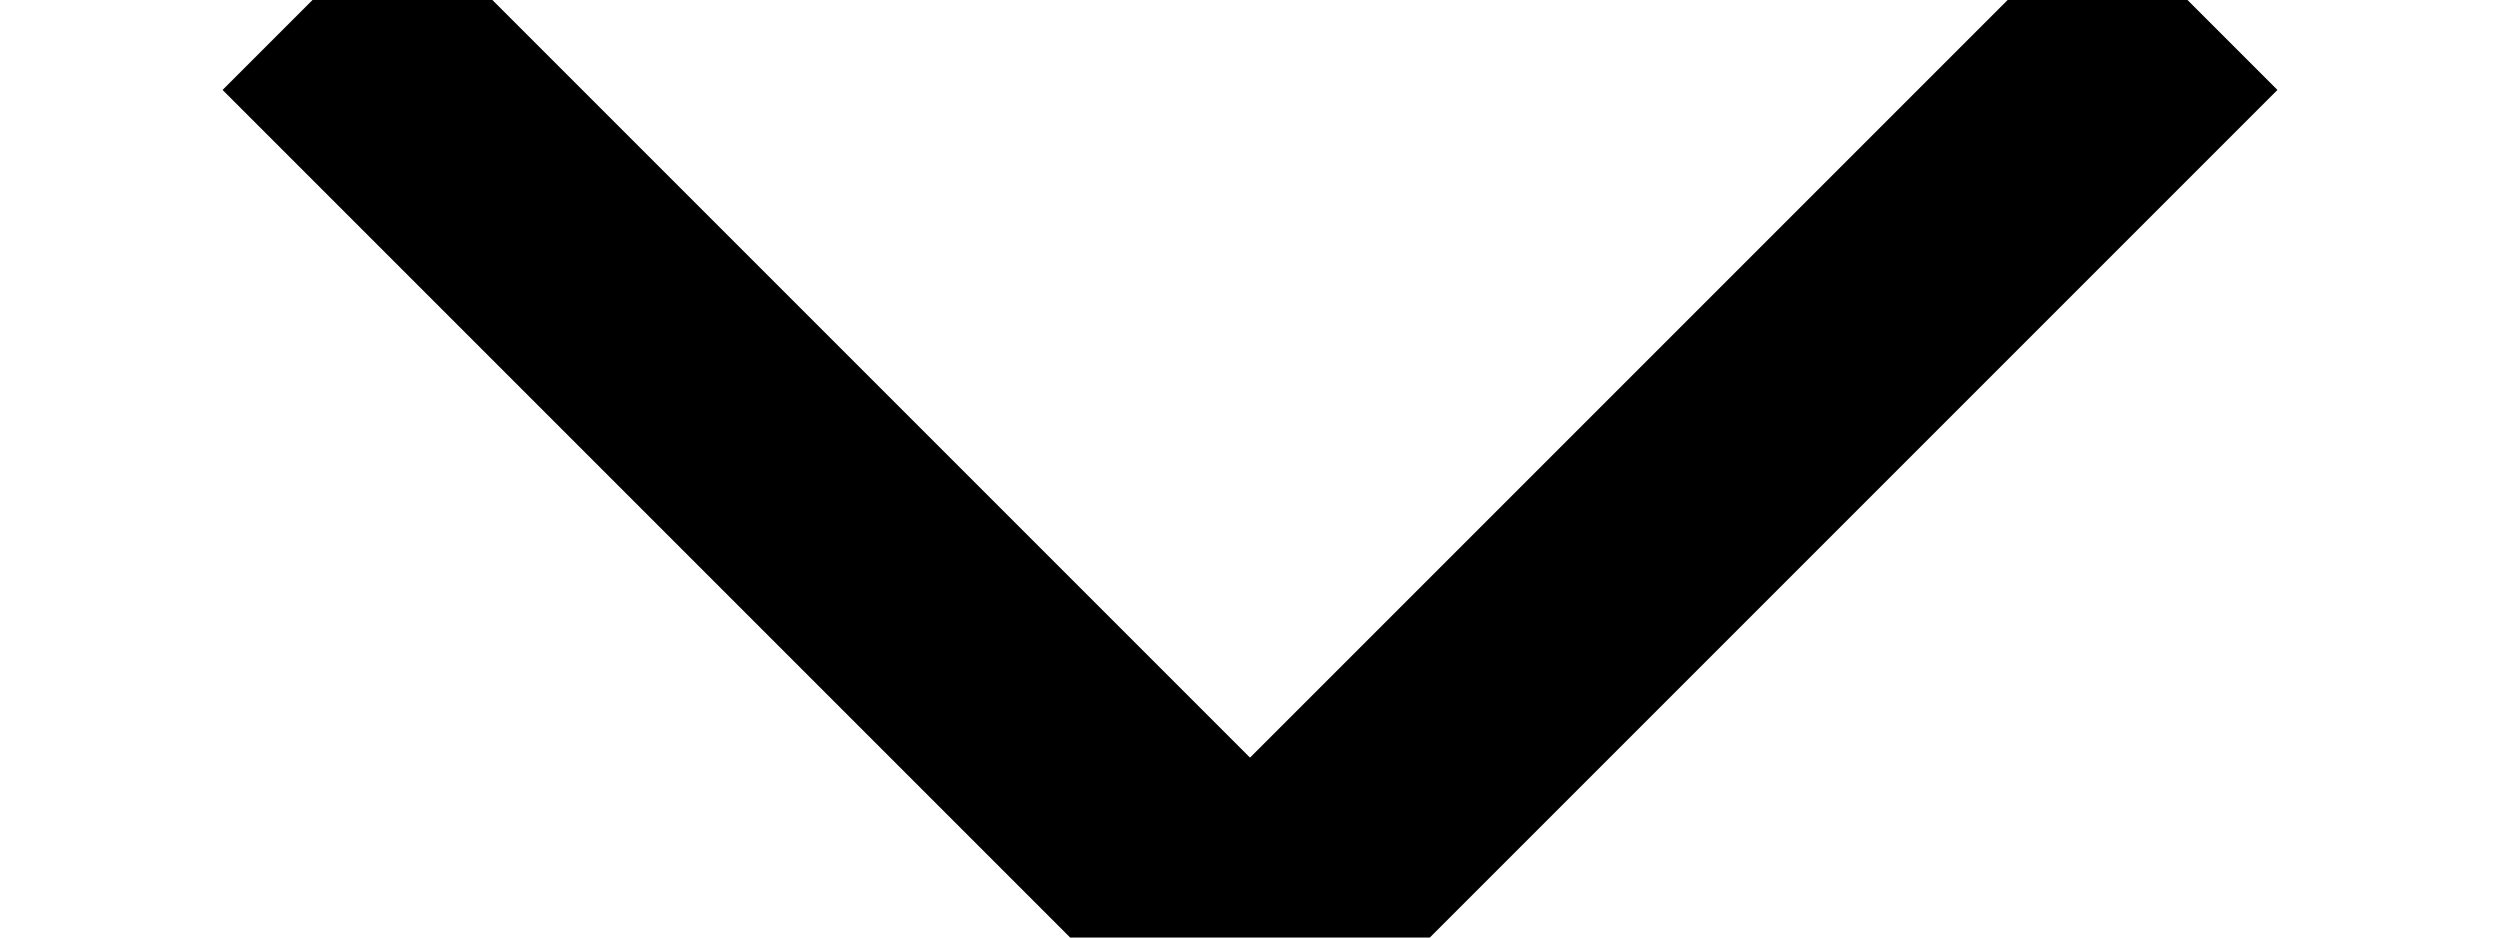 <?xml version="1.0" encoding="UTF-8"?>
<svg width="8px" height="3px" viewBox="0 0 8 3" version="1.1" xmlns="http://www.w3.org/2000/svg" xmlns:xlink="http://www.w3.org/1999/xlink">
    <g id="UI" stroke="none" stroke-width="1" fill="none" fill-rule="evenodd" stroke-linejoin="bevel">
        <g id="industries---01" transform="translate(-509, -50)" stroke="#000000" stroke-width="0.814">
            <g id="Group-12" transform="translate(436, 40)">
                <polyline id="Stroke-3" transform="translate(77, 11.5) rotate(-270) translate(-77, -11.5) " points="75.5 8.5 78.5 11.5 75.5 14.5"></polyline>
            </g>
        </g>
    </g>
</svg>